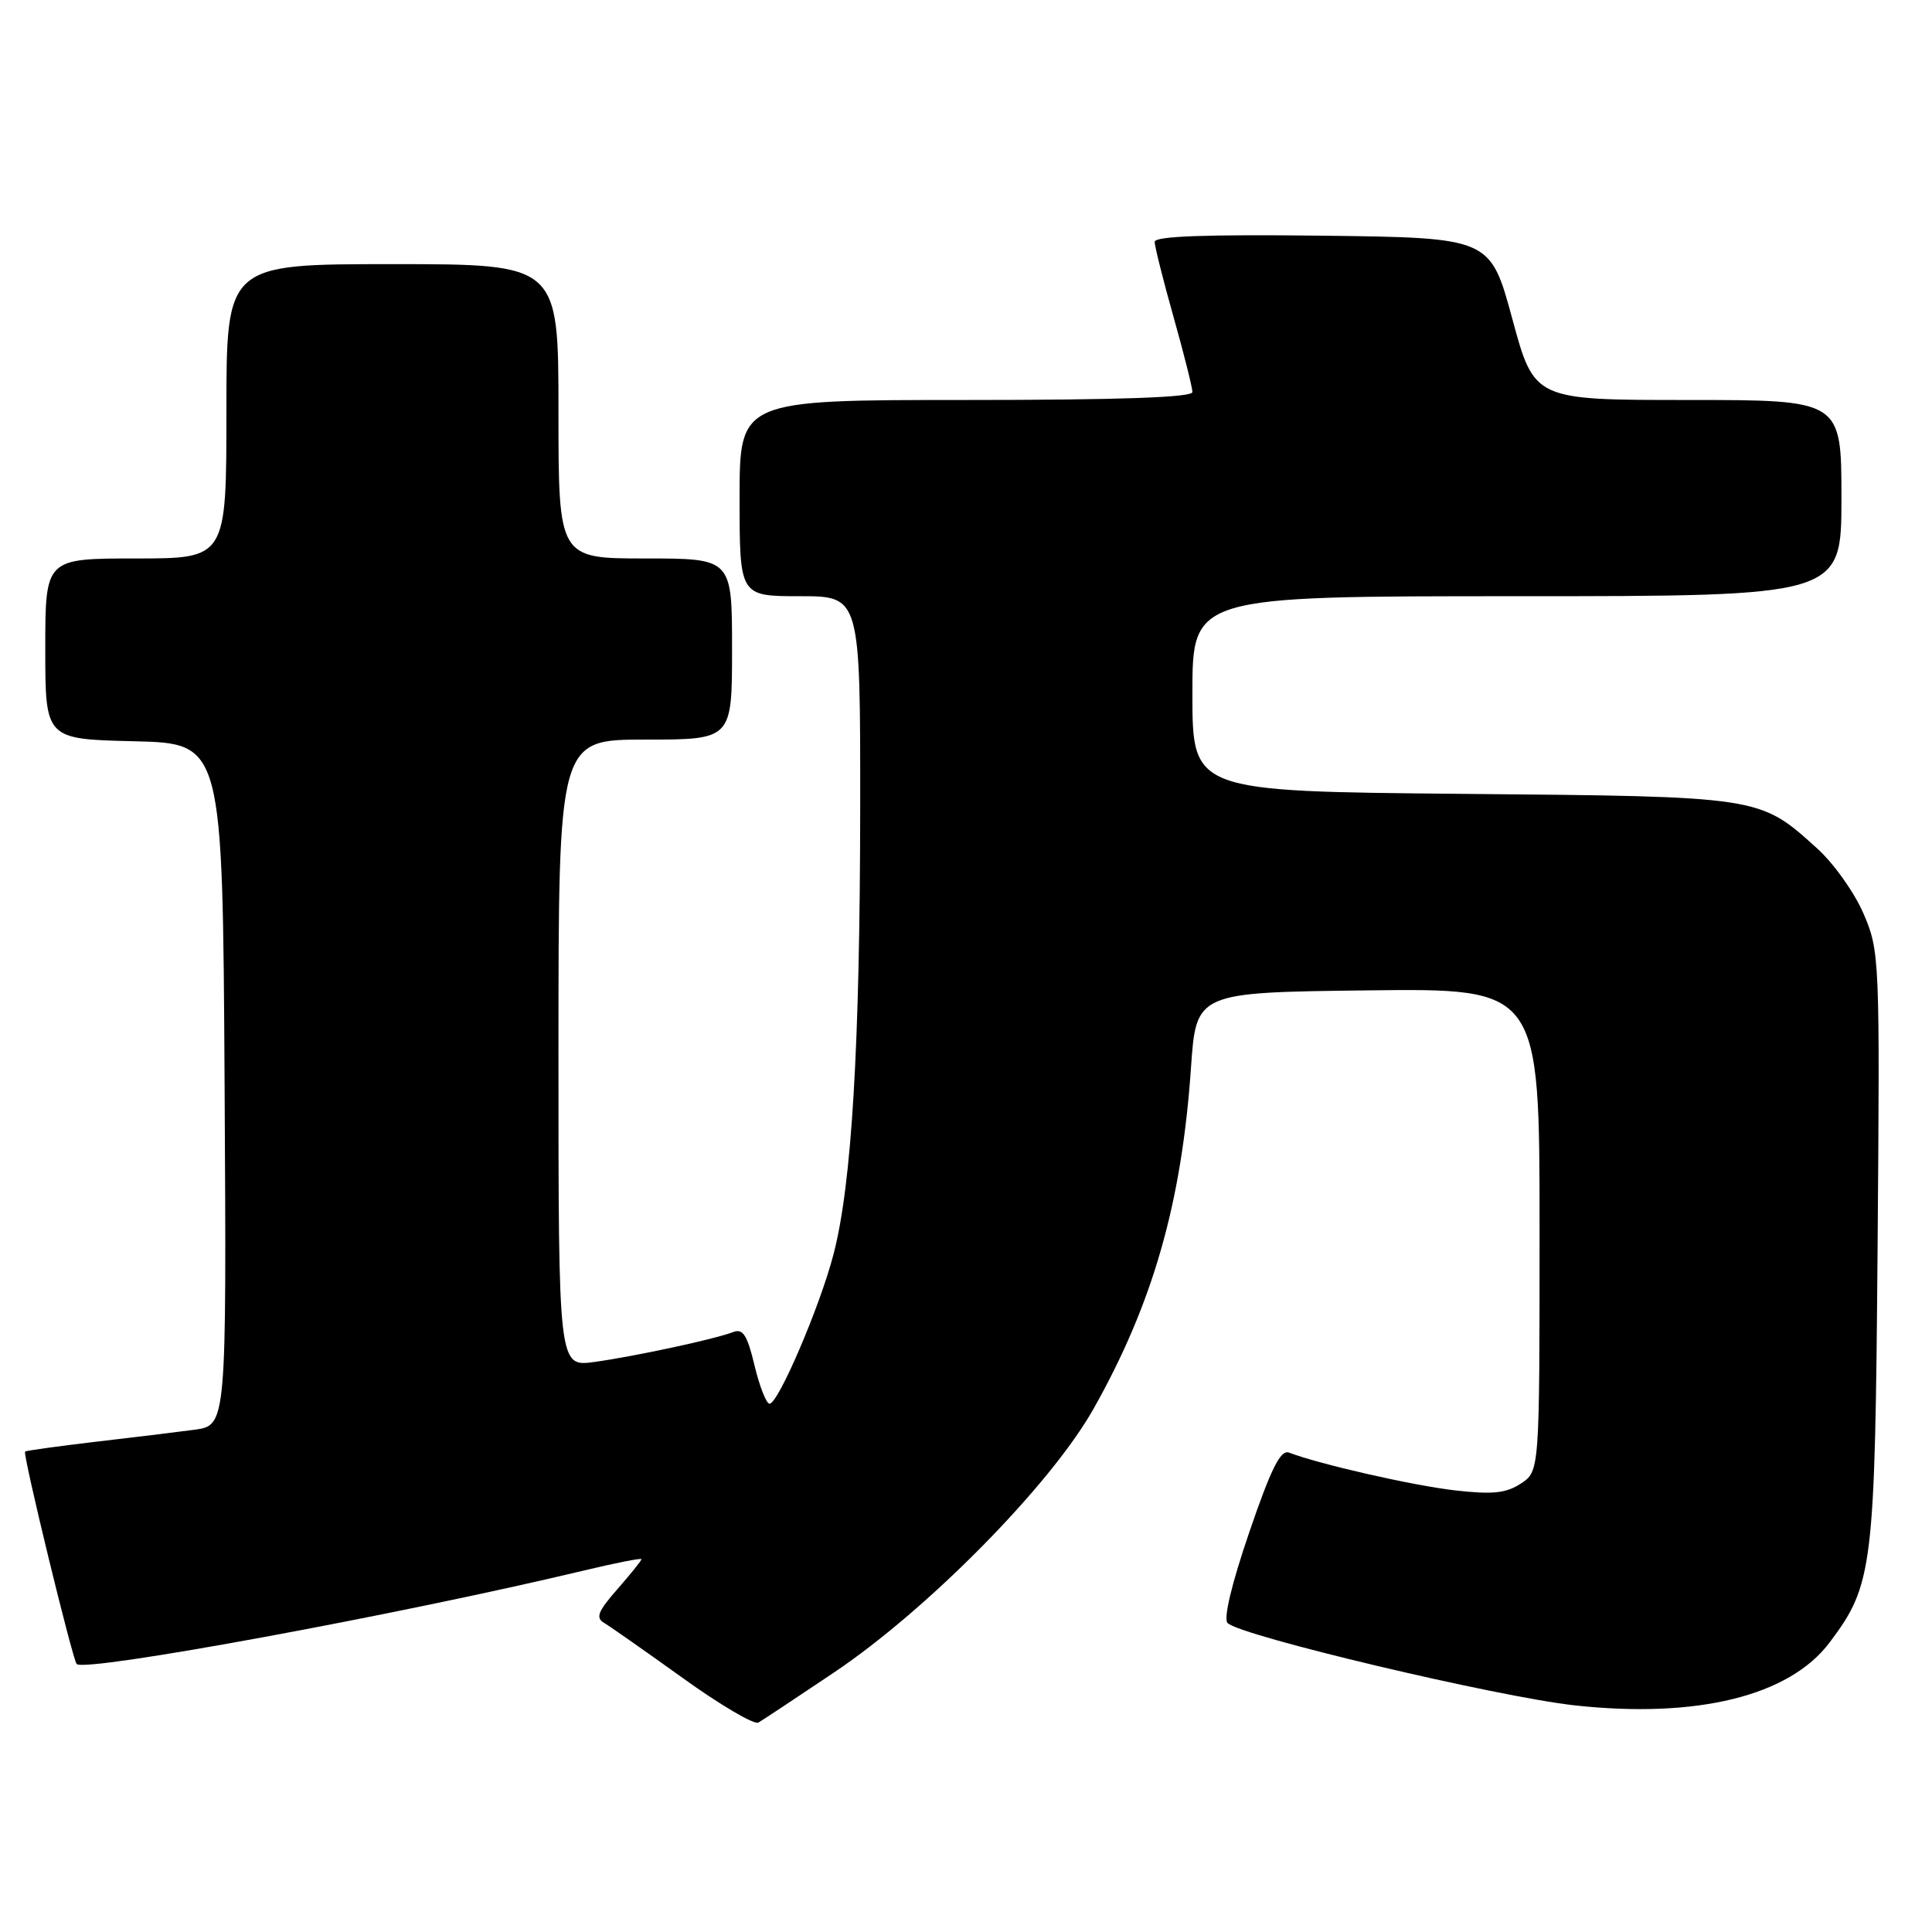 <?xml version="1.0" encoding="UTF-8" standalone="no"?>
<!DOCTYPE svg PUBLIC "-//W3C//DTD SVG 1.1//EN" "http://www.w3.org/Graphics/SVG/1.1/DTD/svg11.dtd" >
<svg xmlns="http://www.w3.org/2000/svg" xmlns:xlink="http://www.w3.org/1999/xlink" version="1.1" viewBox="0 0 256 256">
 <g >
 <path fill="currentColor"
d=" M 110.50 221.62 C 122.98 213.24 139.23 196.73 144.89 186.69 C 152.77 172.71 156.58 159.38 157.81 141.50 C 158.50 131.50 158.50 131.50 181.25 131.23 C 204.00 130.96 204.00 130.96 204.00 162.96 C 204.00 194.95 204.00 194.95 201.52 196.58 C 199.55 197.87 197.76 198.05 192.77 197.48 C 187.20 196.84 174.83 194.02 170.81 192.48 C 169.69 192.05 168.44 194.53 165.54 203.02 C 163.20 209.85 162.09 214.49 162.66 215.06 C 164.37 216.77 198.40 224.84 208.65 225.97 C 224.85 227.74 237.10 224.73 242.42 217.65 C 248.19 209.99 248.45 207.87 248.79 165.31 C 249.10 126.94 249.06 126.01 246.93 121.07 C 245.74 118.29 242.97 114.39 240.77 112.41 C 233.12 105.50 233.42 105.54 193.75 105.19 C 158.00 104.86 158.00 104.86 158.00 91.93 C 158.00 79.00 158.00 79.00 201.00 79.00 C 244.00 79.00 244.00 79.00 244.00 66.00 C 244.00 53.00 244.00 53.00 223.65 53.00 C 203.30 53.00 203.30 53.00 200.39 42.25 C 197.47 31.50 197.47 31.50 175.23 31.23 C 159.90 31.05 153.00 31.29 153.00 32.04 C 153.00 32.63 154.12 37.11 155.50 42.00 C 156.88 46.89 158.00 51.37 158.00 51.95 C 158.00 52.66 148.36 53.00 128.00 53.00 C 98.00 53.00 98.00 53.00 98.00 66.00 C 98.00 79.00 98.00 79.00 106.00 79.00 C 114.00 79.00 114.00 79.00 113.98 107.25 C 113.95 138.54 112.86 156.91 110.46 166.14 C 108.68 173.04 103.13 186.00 101.97 186.00 C 101.54 186.00 100.65 183.72 99.98 180.94 C 99.02 176.90 98.44 176.00 97.14 176.51 C 94.69 177.45 84.15 179.72 78.75 180.47 C 74.00 181.12 74.00 181.12 74.00 139.56 C 74.00 98.00 74.00 98.00 85.50 98.00 C 97.00 98.00 97.00 98.00 97.00 86.00 C 97.00 74.00 97.00 74.00 85.50 74.00 C 74.00 74.00 74.00 74.00 74.00 54.50 C 74.00 35.00 74.00 35.00 52.00 35.00 C 30.00 35.00 30.00 35.00 30.00 54.50 C 30.00 74.00 30.00 74.00 18.00 74.00 C 6.00 74.00 6.00 74.00 6.00 85.97 C 6.00 97.94 6.00 97.94 17.75 98.22 C 29.50 98.50 29.50 98.50 29.76 143.69 C 30.02 188.87 30.02 188.87 25.76 189.45 C 23.42 189.76 17.46 190.49 12.53 191.06 C 7.59 191.64 3.45 192.22 3.32 192.34 C 2.99 192.67 9.62 219.95 10.16 220.49 C 11.29 221.62 52.96 213.94 77.25 208.13 C 81.51 207.11 85.00 206.42 85.00 206.60 C 85.00 206.78 83.56 208.57 81.81 210.57 C 79.22 213.52 78.89 214.36 80.06 215.05 C 80.85 215.52 85.54 218.81 90.49 222.36 C 95.43 225.92 99.93 228.56 100.49 228.25 C 101.04 227.93 105.55 224.95 110.50 221.62 Z "/>
</g>
</svg>